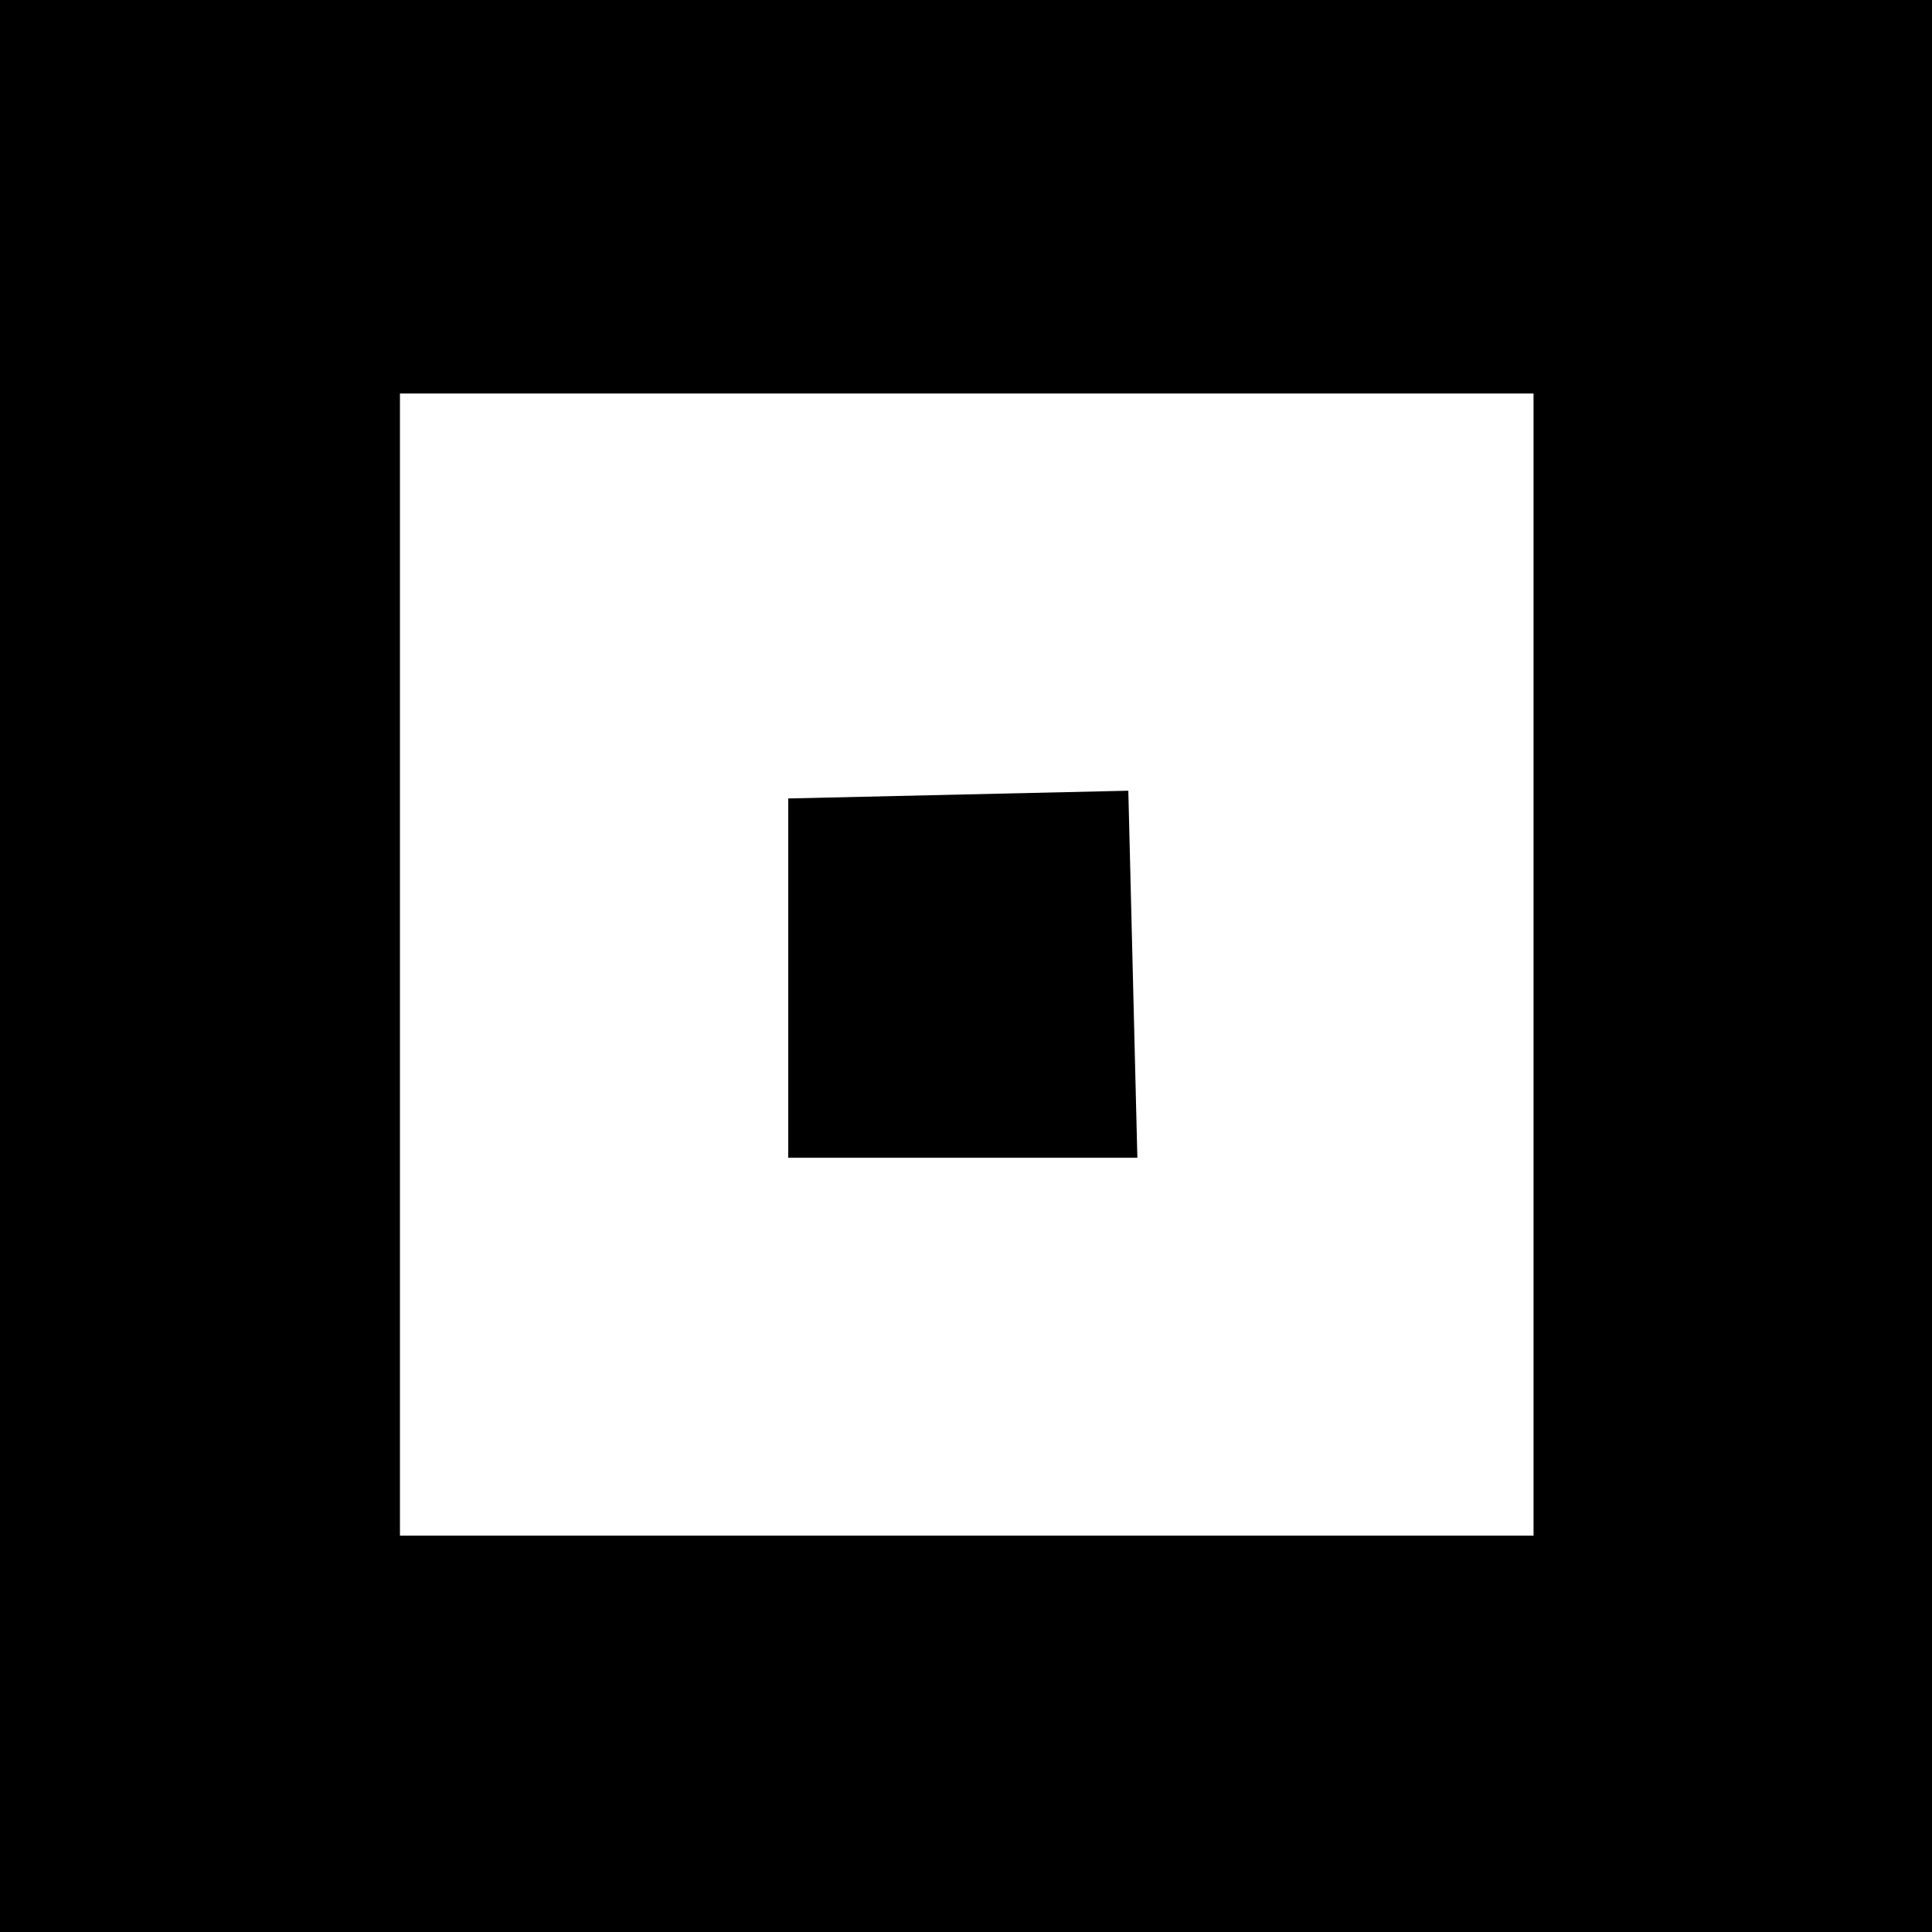 <?xml version="1.0" encoding="UTF-8"?><svg id="Calque_2" xmlns="http://www.w3.org/2000/svg" viewBox="0 0 414.32 414.36"><g id="Calque_1-2"><path d="M414.32,0V414.36H0V0H414.32Zm-85.45,329.32V84.39H85.77v244.93h243.1Z"/><path d="M243.92,248.28h-74.89v-77.05c24.31-.55,48.63-1.11,72.94-1.66,.65,26.24,1.29,52.47,1.94,78.71Z"/></g></svg>